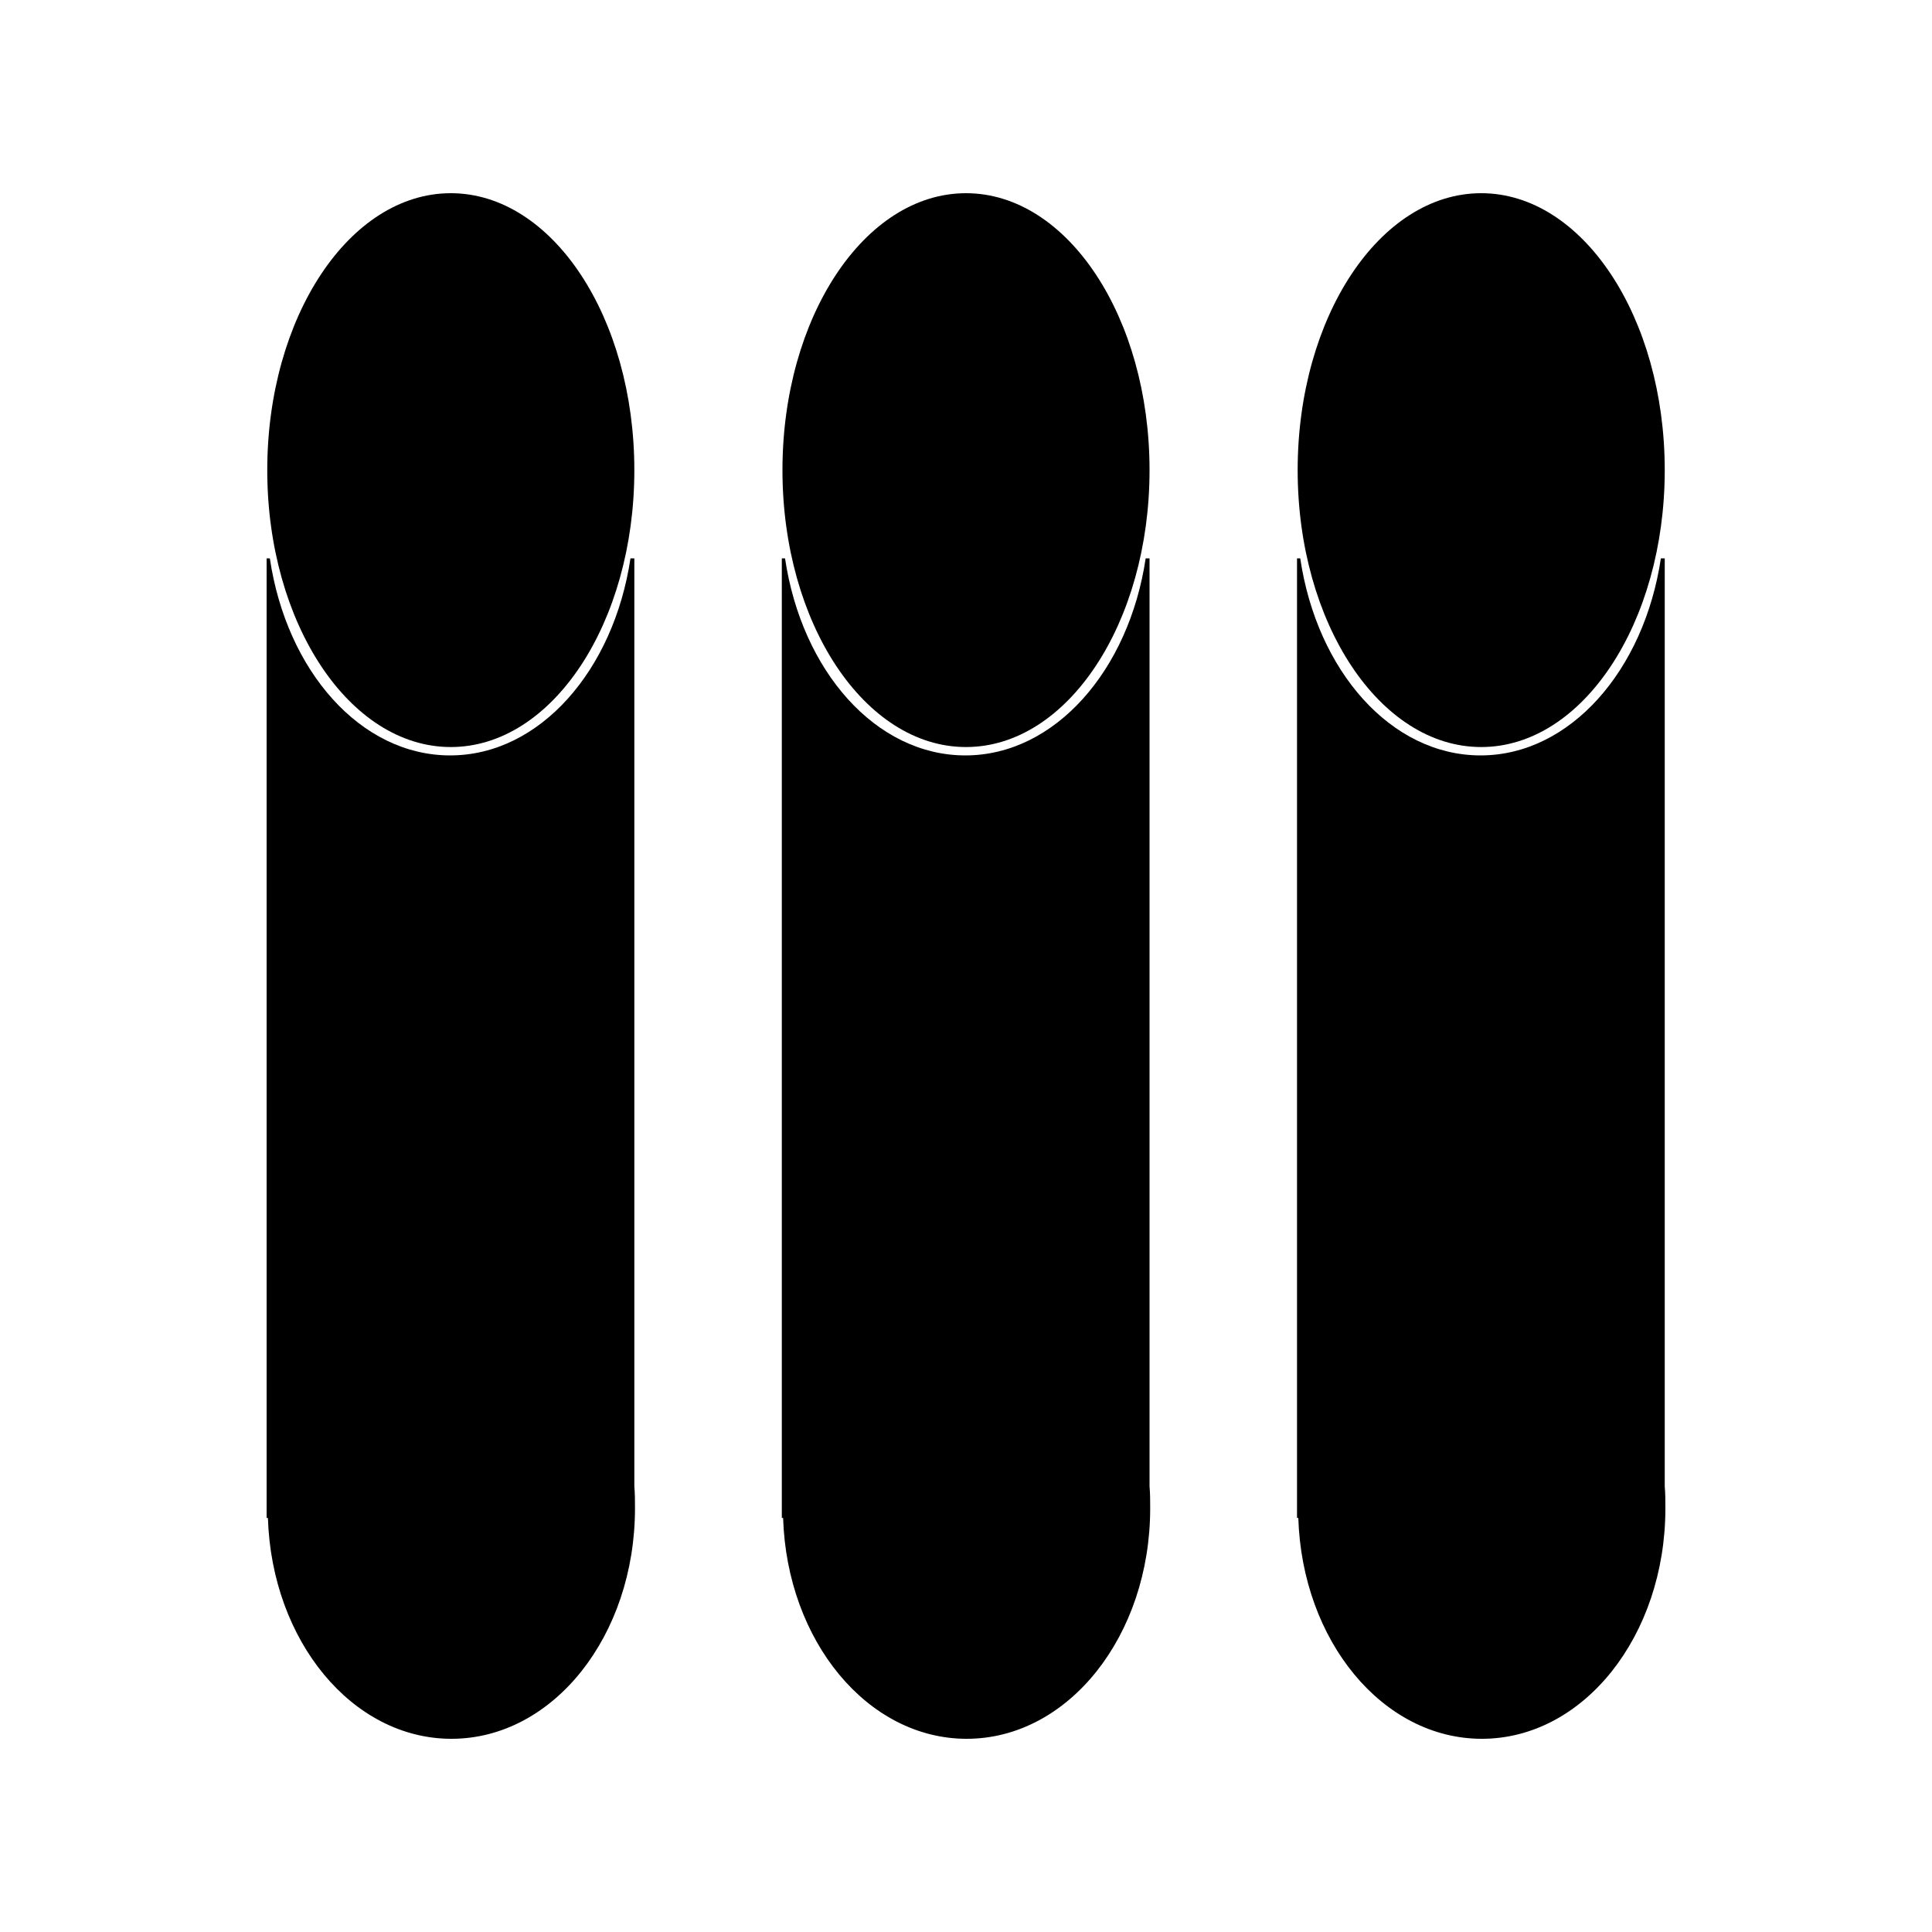 <?xml version="1.0" encoding="UTF-8"?><svg id="_レイヤー_1" xmlns="http://www.w3.org/2000/svg" viewBox="0 0 30 30"><defs><style>.cls-1{fill-rule:evenodd;}</style></defs><g><path class="cls-1" d="m9.85,23.09v-14.42h-.06c-.26,1.74-1.41,3.06-2.8,3.06s-2.54-1.31-2.8-3.06h-.05v14.9h.02c.06,1.91,1.31,3.43,2.85,3.43,1.58,0,2.85-1.6,2.85-3.58,0-.11,0-.23-.01-.34Z"/><ellipse cx="7" cy="7.3" rx="2.85" ry="4.3"/></g><g><path class="cls-1" d="m17.85,23.09v-14.42h-.06c-.26,1.74-1.41,3.06-2.8,3.06s-2.54-1.31-2.8-3.06h-.05v14.9h.02c.06,1.91,1.31,3.43,2.85,3.43,1.58,0,2.85-1.6,2.85-3.58,0-.11,0-.23-.01-.34Z"/><ellipse cx="15" cy="7.3" rx="2.85" ry="4.3"/></g><g><path class="cls-1" d="m25.85,23.09v-14.42h-.06c-.26,1.74-1.41,3.06-2.8,3.06s-2.54-1.31-2.8-3.06h-.05v14.9h.02c.06,1.91,1.31,3.43,2.85,3.43,1.58,0,2.85-1.6,2.85-3.58,0-.11,0-.23-.01-.34Z"/><ellipse cx="23" cy="7.3" rx="2.85" ry="4.3"/></g></svg>